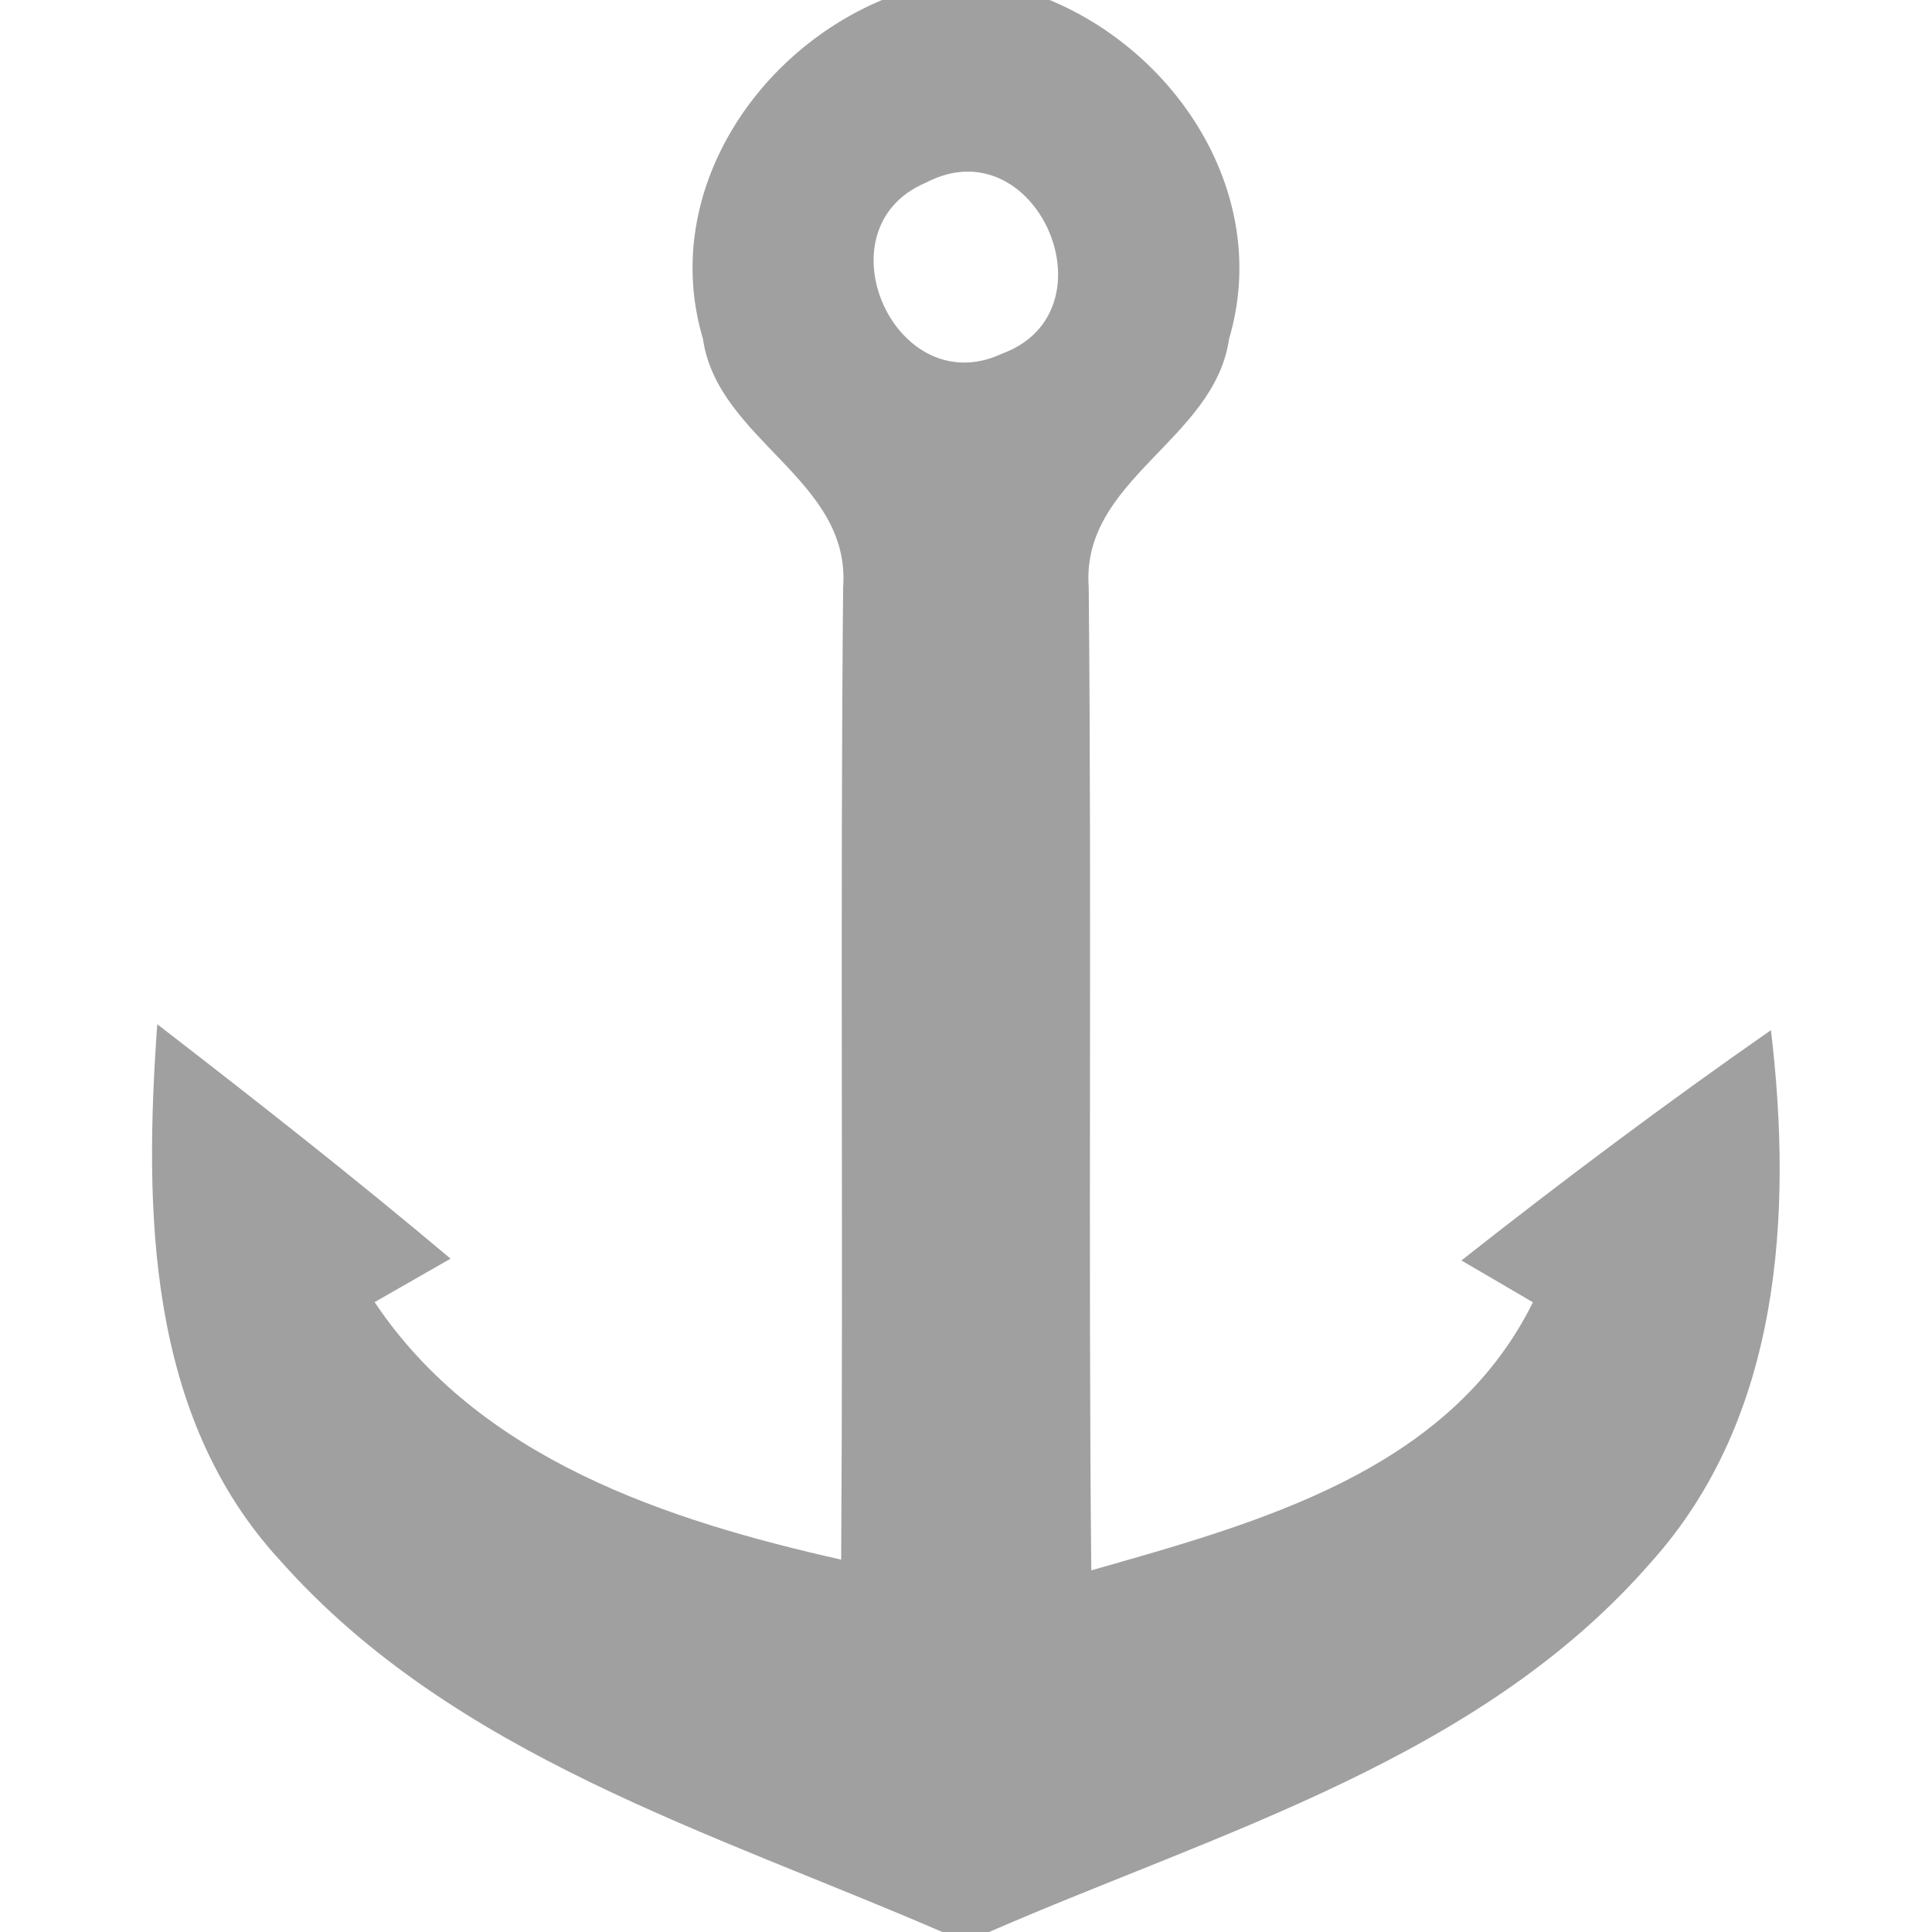 ﻿<?xml version="1.0" encoding="UTF-8" ?>
<!DOCTYPE svg PUBLIC "-//W3C//DTD SVG 1.1//EN" "http://www.w3.org/Graphics/SVG/1.1/DTD/svg11.dtd">
<svg width="128pt" height="128pt" viewBox="0 0 128 128" version="1.1" xmlns="http://www.w3.org/2000/svg">
<g id="#393432ff">
<path fill="#a0a0a0" opacity="1.00" d=" M 58.44 0.00 L 69.54 0.00 C 78.16 3.58 84.21 13.08 81.43 22.45 C 80.47 29.18 71.61 31.75 72.13 38.90 C 72.34 60.61 72.09 82.33 72.30 104.04 C 83.35 100.89 96.01 97.49 101.56 86.28 C 99.98 85.35 98.40 84.43 96.82 83.51 C 103.52 78.23 110.34 73.12 117.33 68.25 C 118.77 80.40 118.00 93.88 109.43 103.45 C 98.11 116.51 80.84 121.34 65.53 128.00 L 62.43 128.00 C 47.12 121.37 30.03 116.30 18.59 103.42 C 9.71 93.81 9.54 80.13 10.42 67.86 C 16.99 72.93 23.51 78.05 29.85 83.39 C 28.17 84.35 26.50 85.31 24.82 86.27 C 31.76 96.65 44.14 100.72 55.73 103.33 C 55.87 81.85 55.66 60.37 55.86 38.90 C 56.38 31.75 47.53 29.18 46.57 22.44 C 43.78 13.08 49.84 3.60 58.44 0.00 M 61.33 12.11 C 54.16 15.14 59.30 26.75 66.39 23.43 C 74.02 20.62 68.66 8.25 61.33 12.11 Z" />
</g>
</svg>
